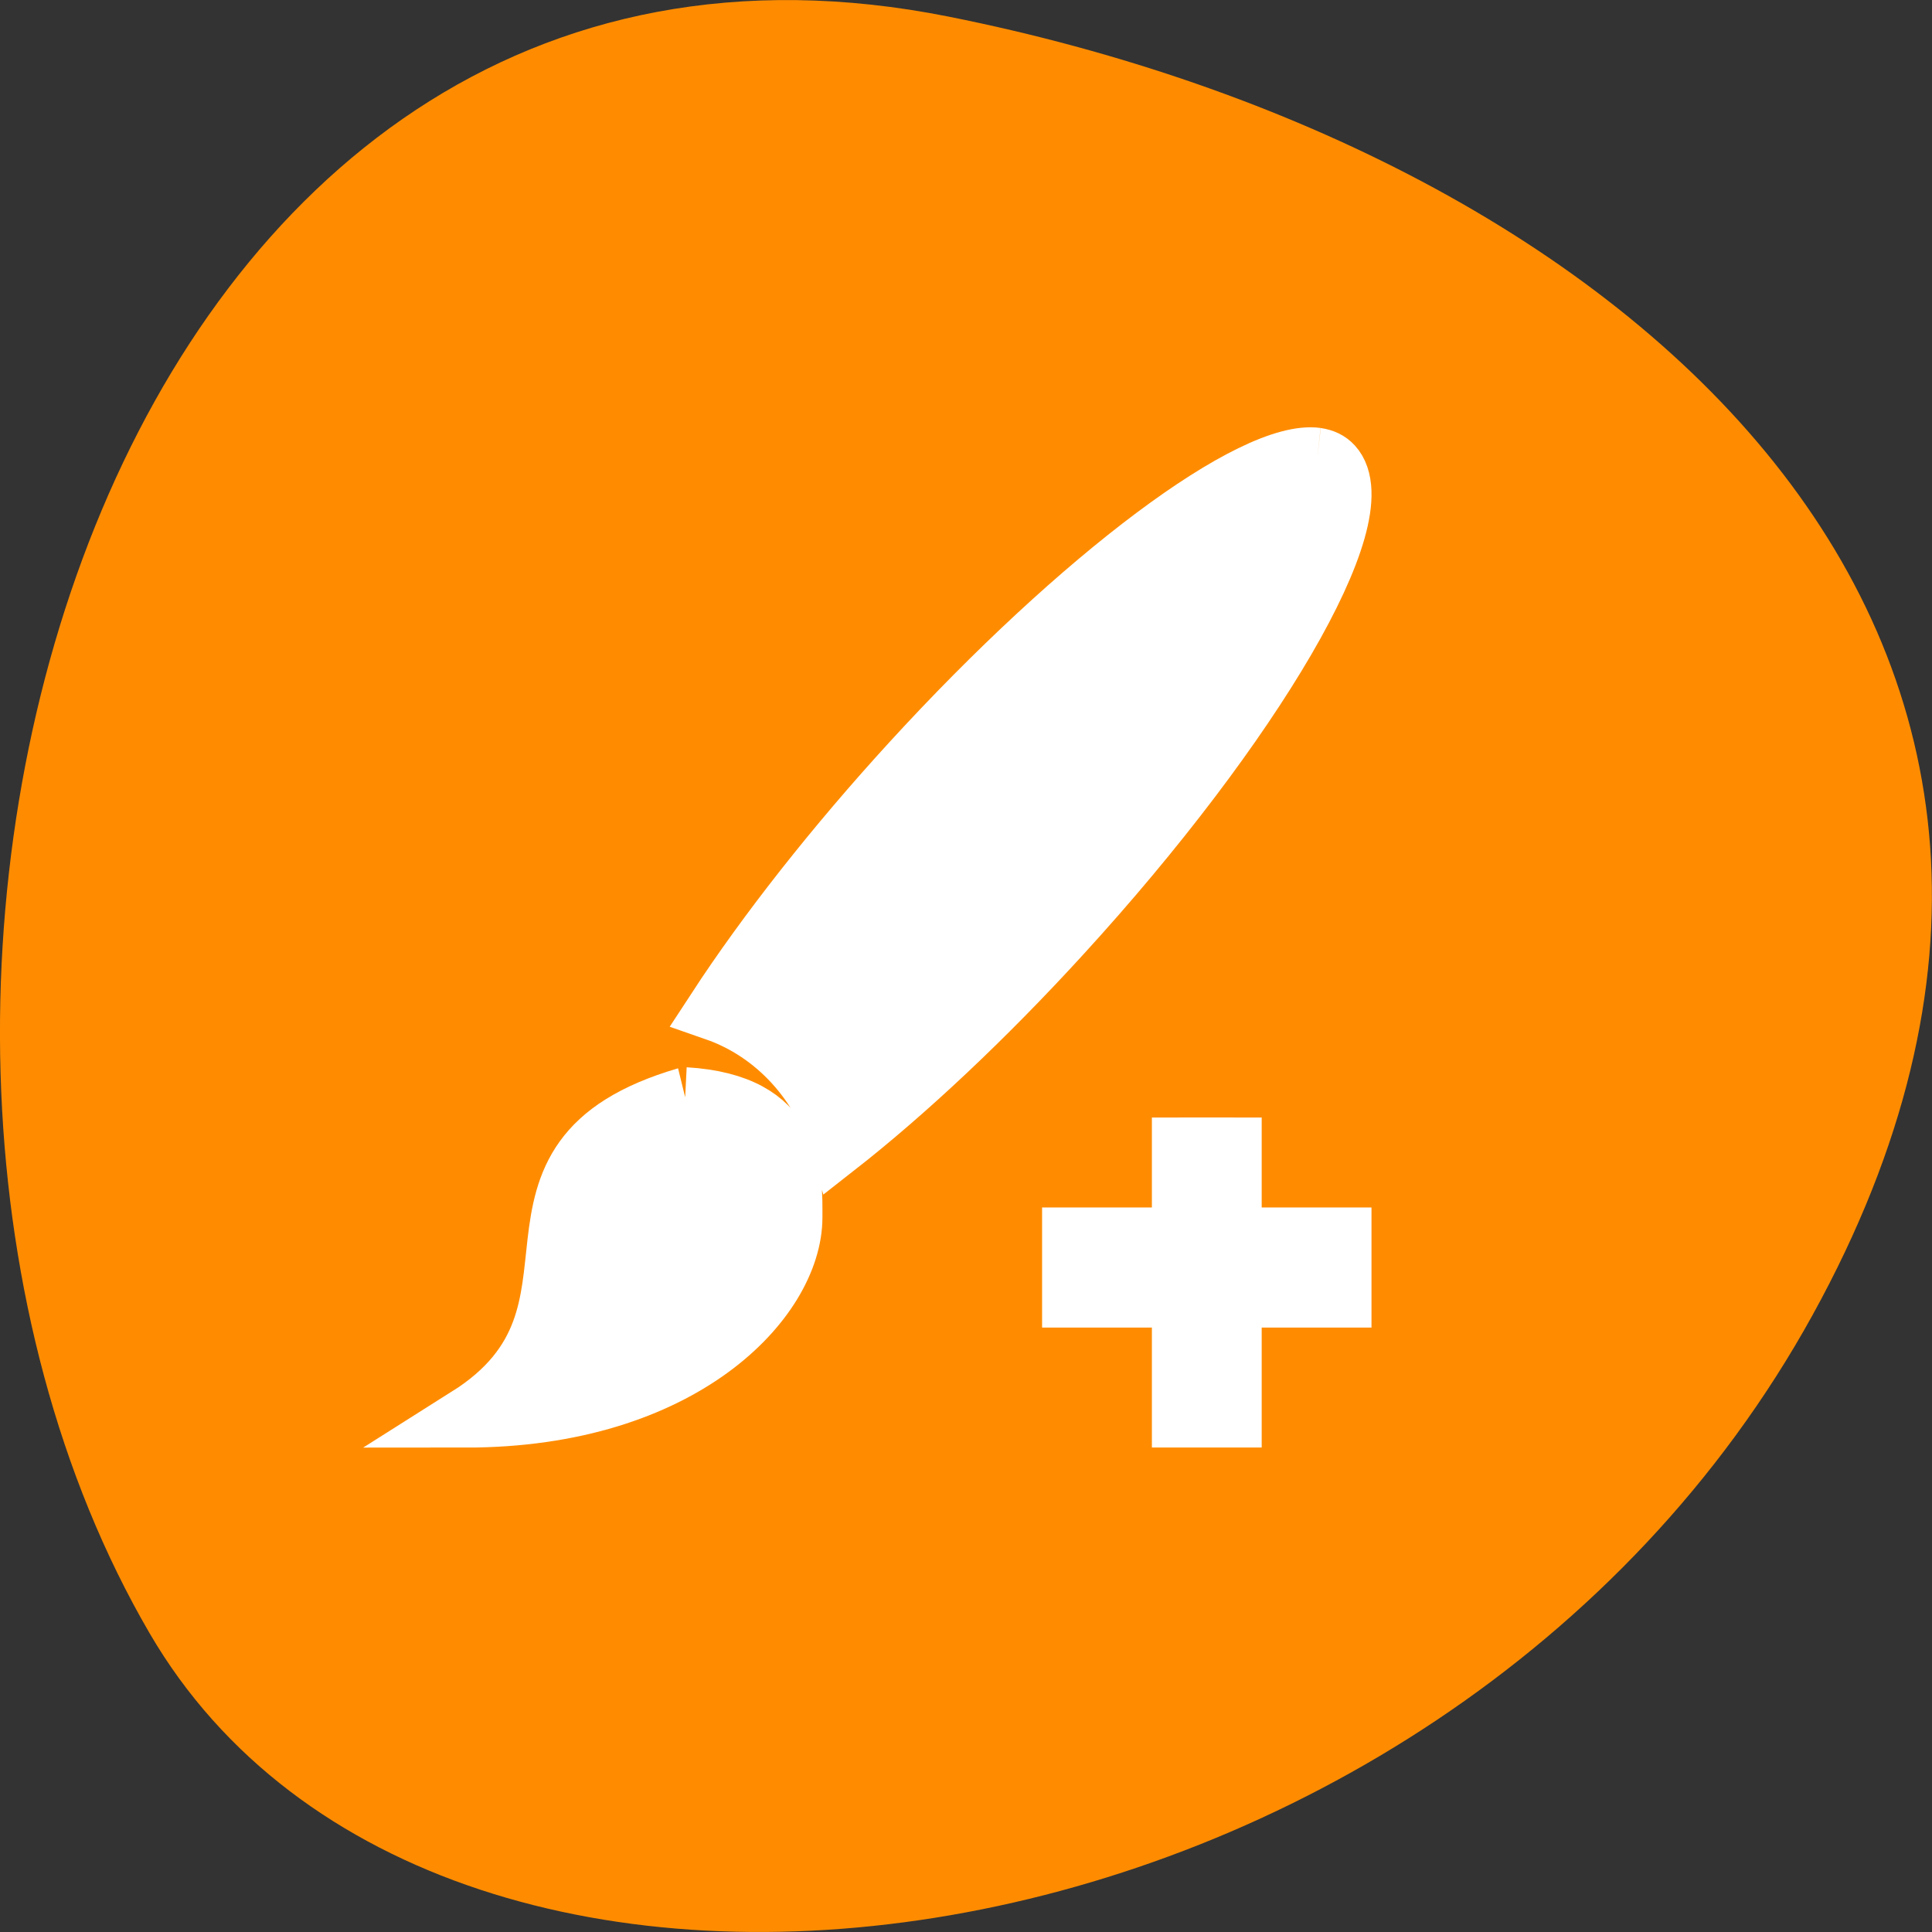 <svg xmlns="http://www.w3.org/2000/svg" viewBox="0 0 48 48"><rect x="0" y="0" width="48" height="48" fill="#333333" stroke="none"/><path d="m 23.574 0.414 c -20.984 -4.191 -28.953 24.551 -19.859 40.16 c 7.246 12.438 32.066 8.883 41.32 -7.906 c 9.25 -16.789 -4.617 -28.891 -21.461 -32.254" style="fill:#ff8c00"/><path d="m 19.513 4.007 c -1.203 -0.149 -4.348 2.002 -7.445 5.099 c -1.381 1.381 -2.624 2.825 -3.544 4.114 c 1.077 0.343 1.916 1.182 2.26 2.259 c 1.286 -0.92 2.73 -2.162 4.111 -3.545 c 3.515 -3.514 5.732 -6.996 4.95 -7.777 c -0.08 -0.081 -0.192 -0.131 -0.332 -0.149 m -11.513 10.656 c -3.999 1.072 -1 3.605 -3.999 5.337 c 4.002 0 5.999 -2.002 5.999 -3.336 c 0 -0.666 0.069 -1.889 -2 -2.002 m 9.001 0.338 v 1.999 h -2 v 1.001 h 2 v 1.999 h 1 v -1.999 h 2 v -1.001 h -2 v -1.999" transform="matrix(1.364 0 0 1.491 6.111 5.398)" style="fill:#fff;stroke:#fff;fill-rule:evenodd"/></svg>